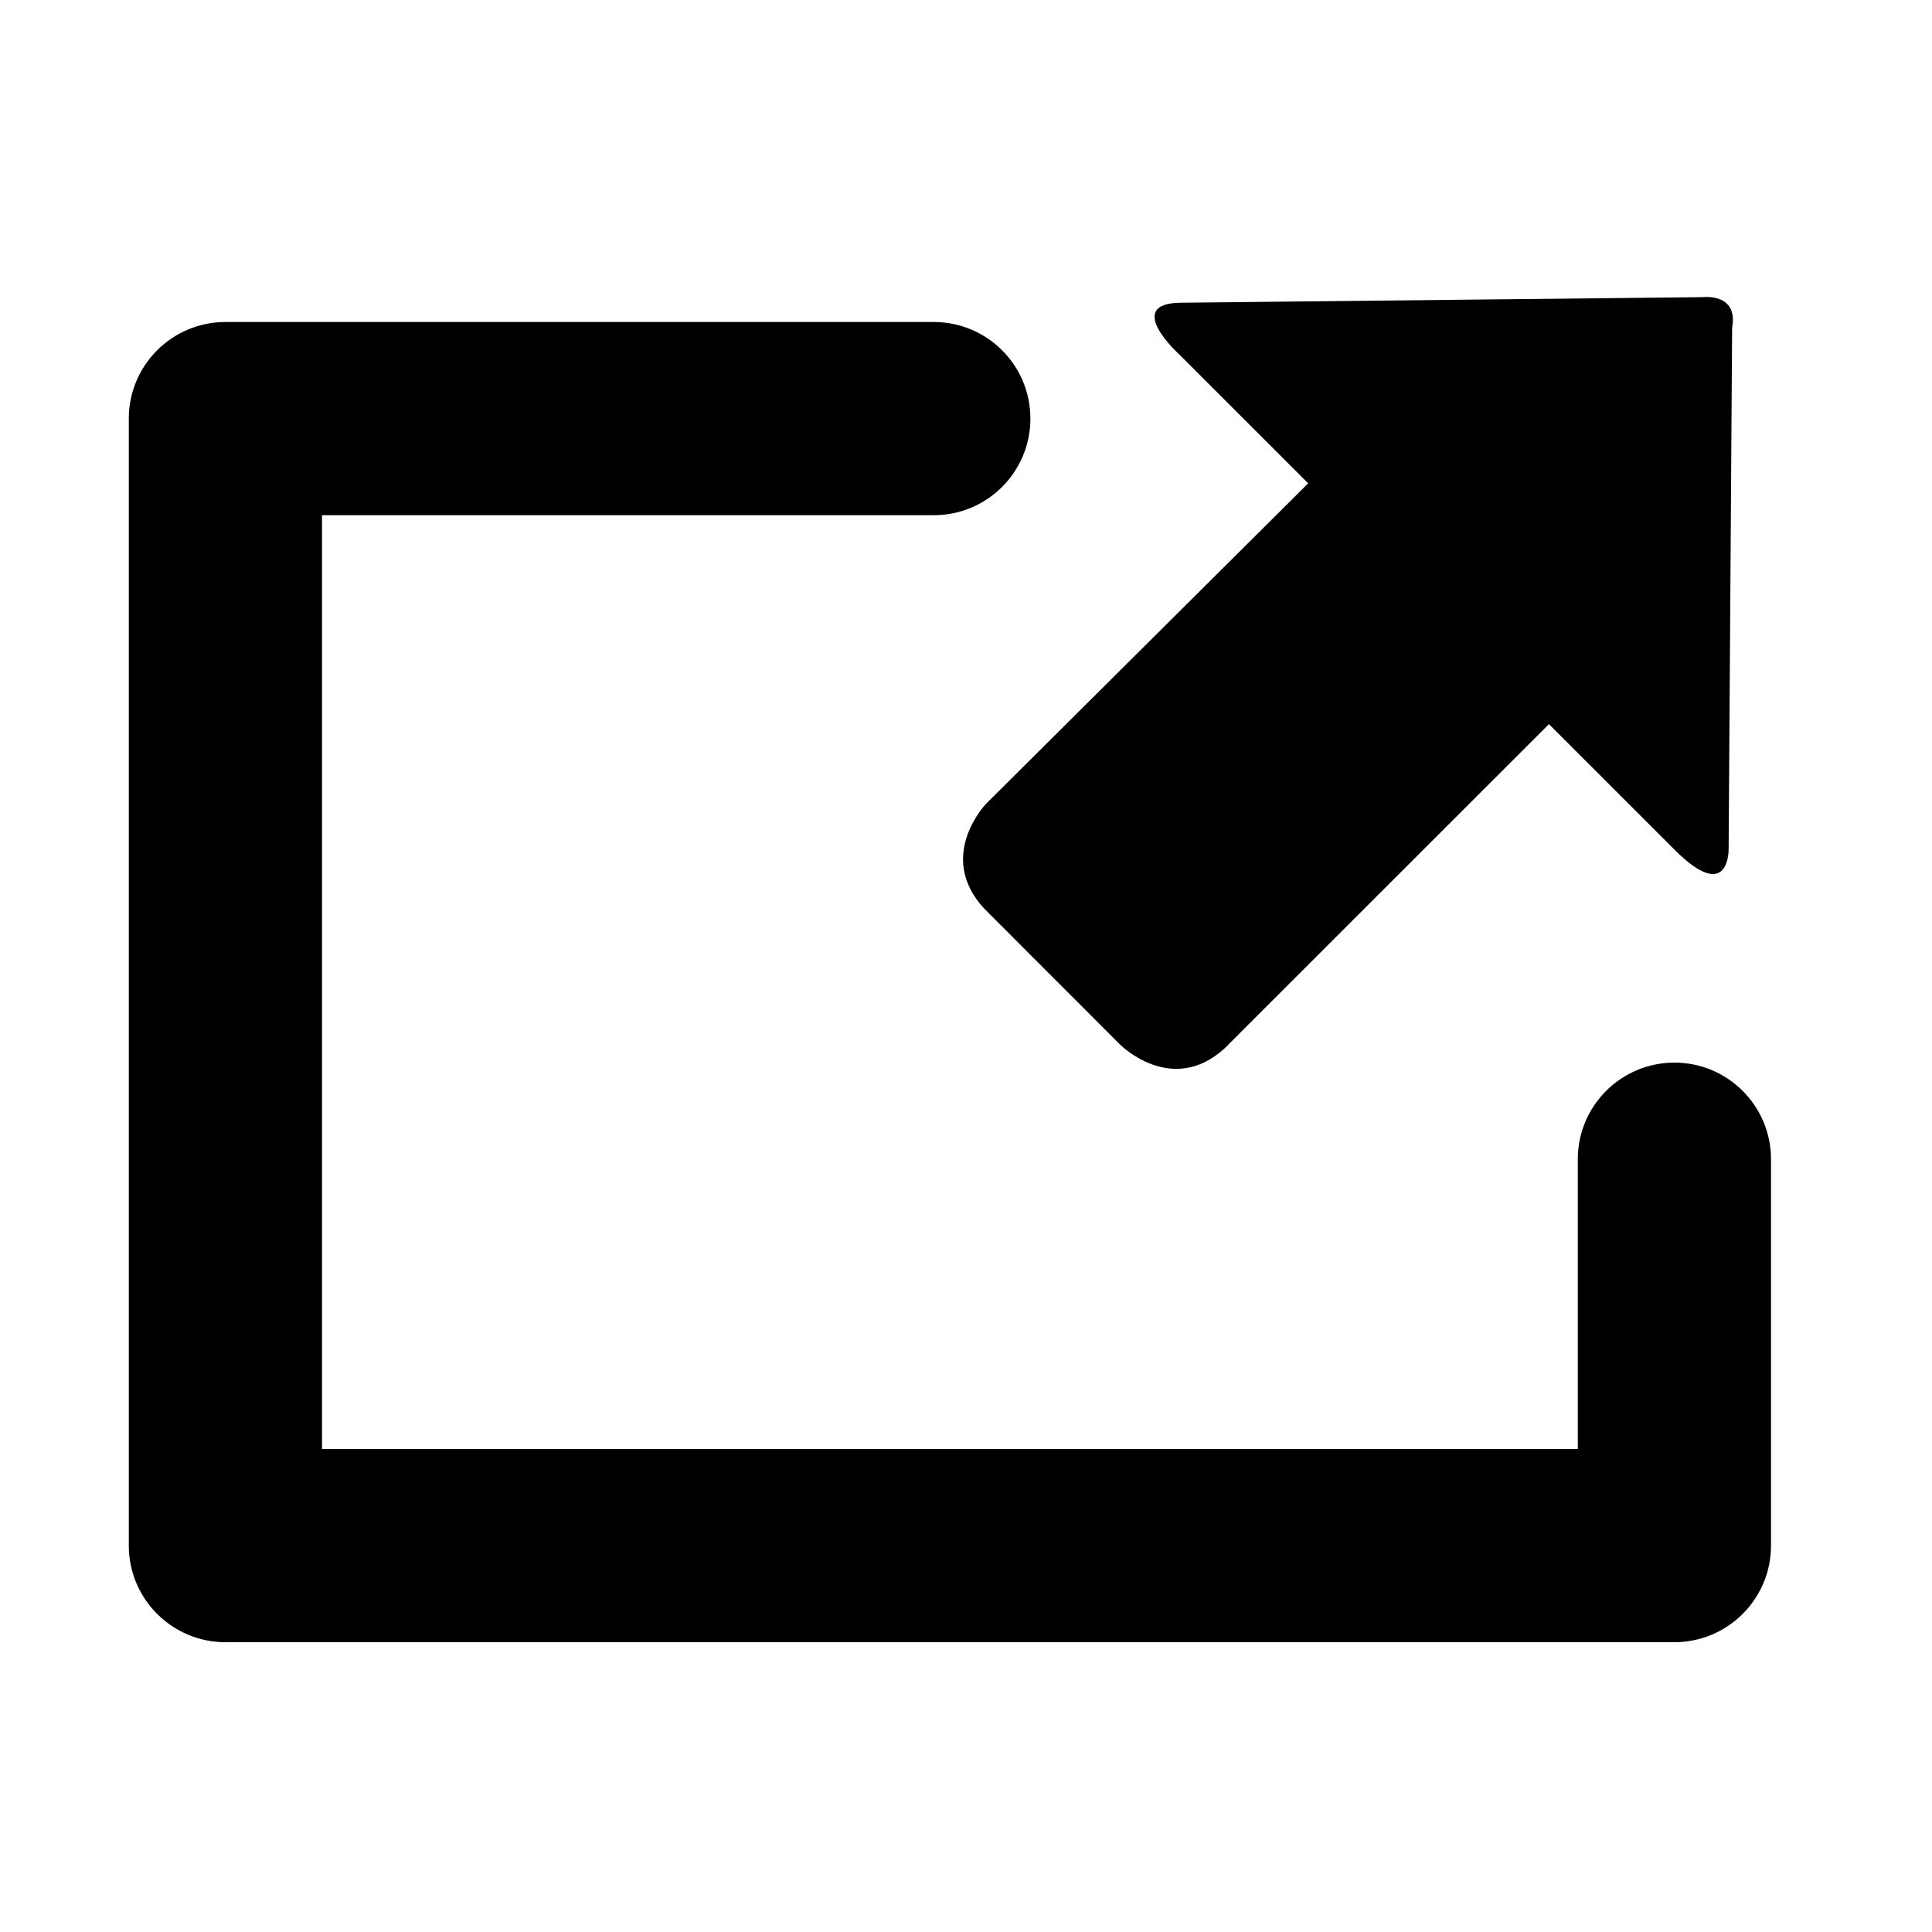 <?xml version="1.0" encoding="utf-8"?>
<!-- Generator: Adobe Illustrator 15.1.0, SVG Export Plug-In . SVG Version: 6.00 Build 0)  -->
<!DOCTYPE svg PUBLIC "-//W3C//DTD SVG 1.1//EN" "http://www.w3.org/Graphics/SVG/1.1/DTD/svg11.dtd">
<svg version="1.1" id="レイヤー_1" xmlns="http://www.w3.org/2000/svg" xmlns:xlink="http://www.w3.org/1999/xlink" x="0px"
	 y="0px" width="60px" height="60px" viewBox="0 0 60 60" enable-background="new 0 0 60 60" xml:space="preserve">
<path fill="#000000" d="M36.611,10.996c0,0-1.726-1.568,0.041-1.594l16.216-0.174c0,0,1.126-0.145,0.925,0.946l-0.109,16.209
	c0,0,0.025,1.71-1.682,0.003l-3.898-3.897L38.02,32.568c-1.637,1.479-3.232-0.125-3.232-0.125l-4.212-4.215
	c-1.532-1.636,0.052-3.271,0.052-3.271l9.999-9.947L36.611,10.996z"/>
<path fill="#000000" d="M52,51H7c-1.656,0-3-1.344-3-3V13c0-1.656,1.344-3,3-3h22c1.656,0,3,1.344,3,3s-1.344,3-3,3H10v29h39v-9
	c0-1.656,1.344-3,3-3s3,1.344,3,3v12C55,49.656,53.656,51,52,51z"/>
</svg>
